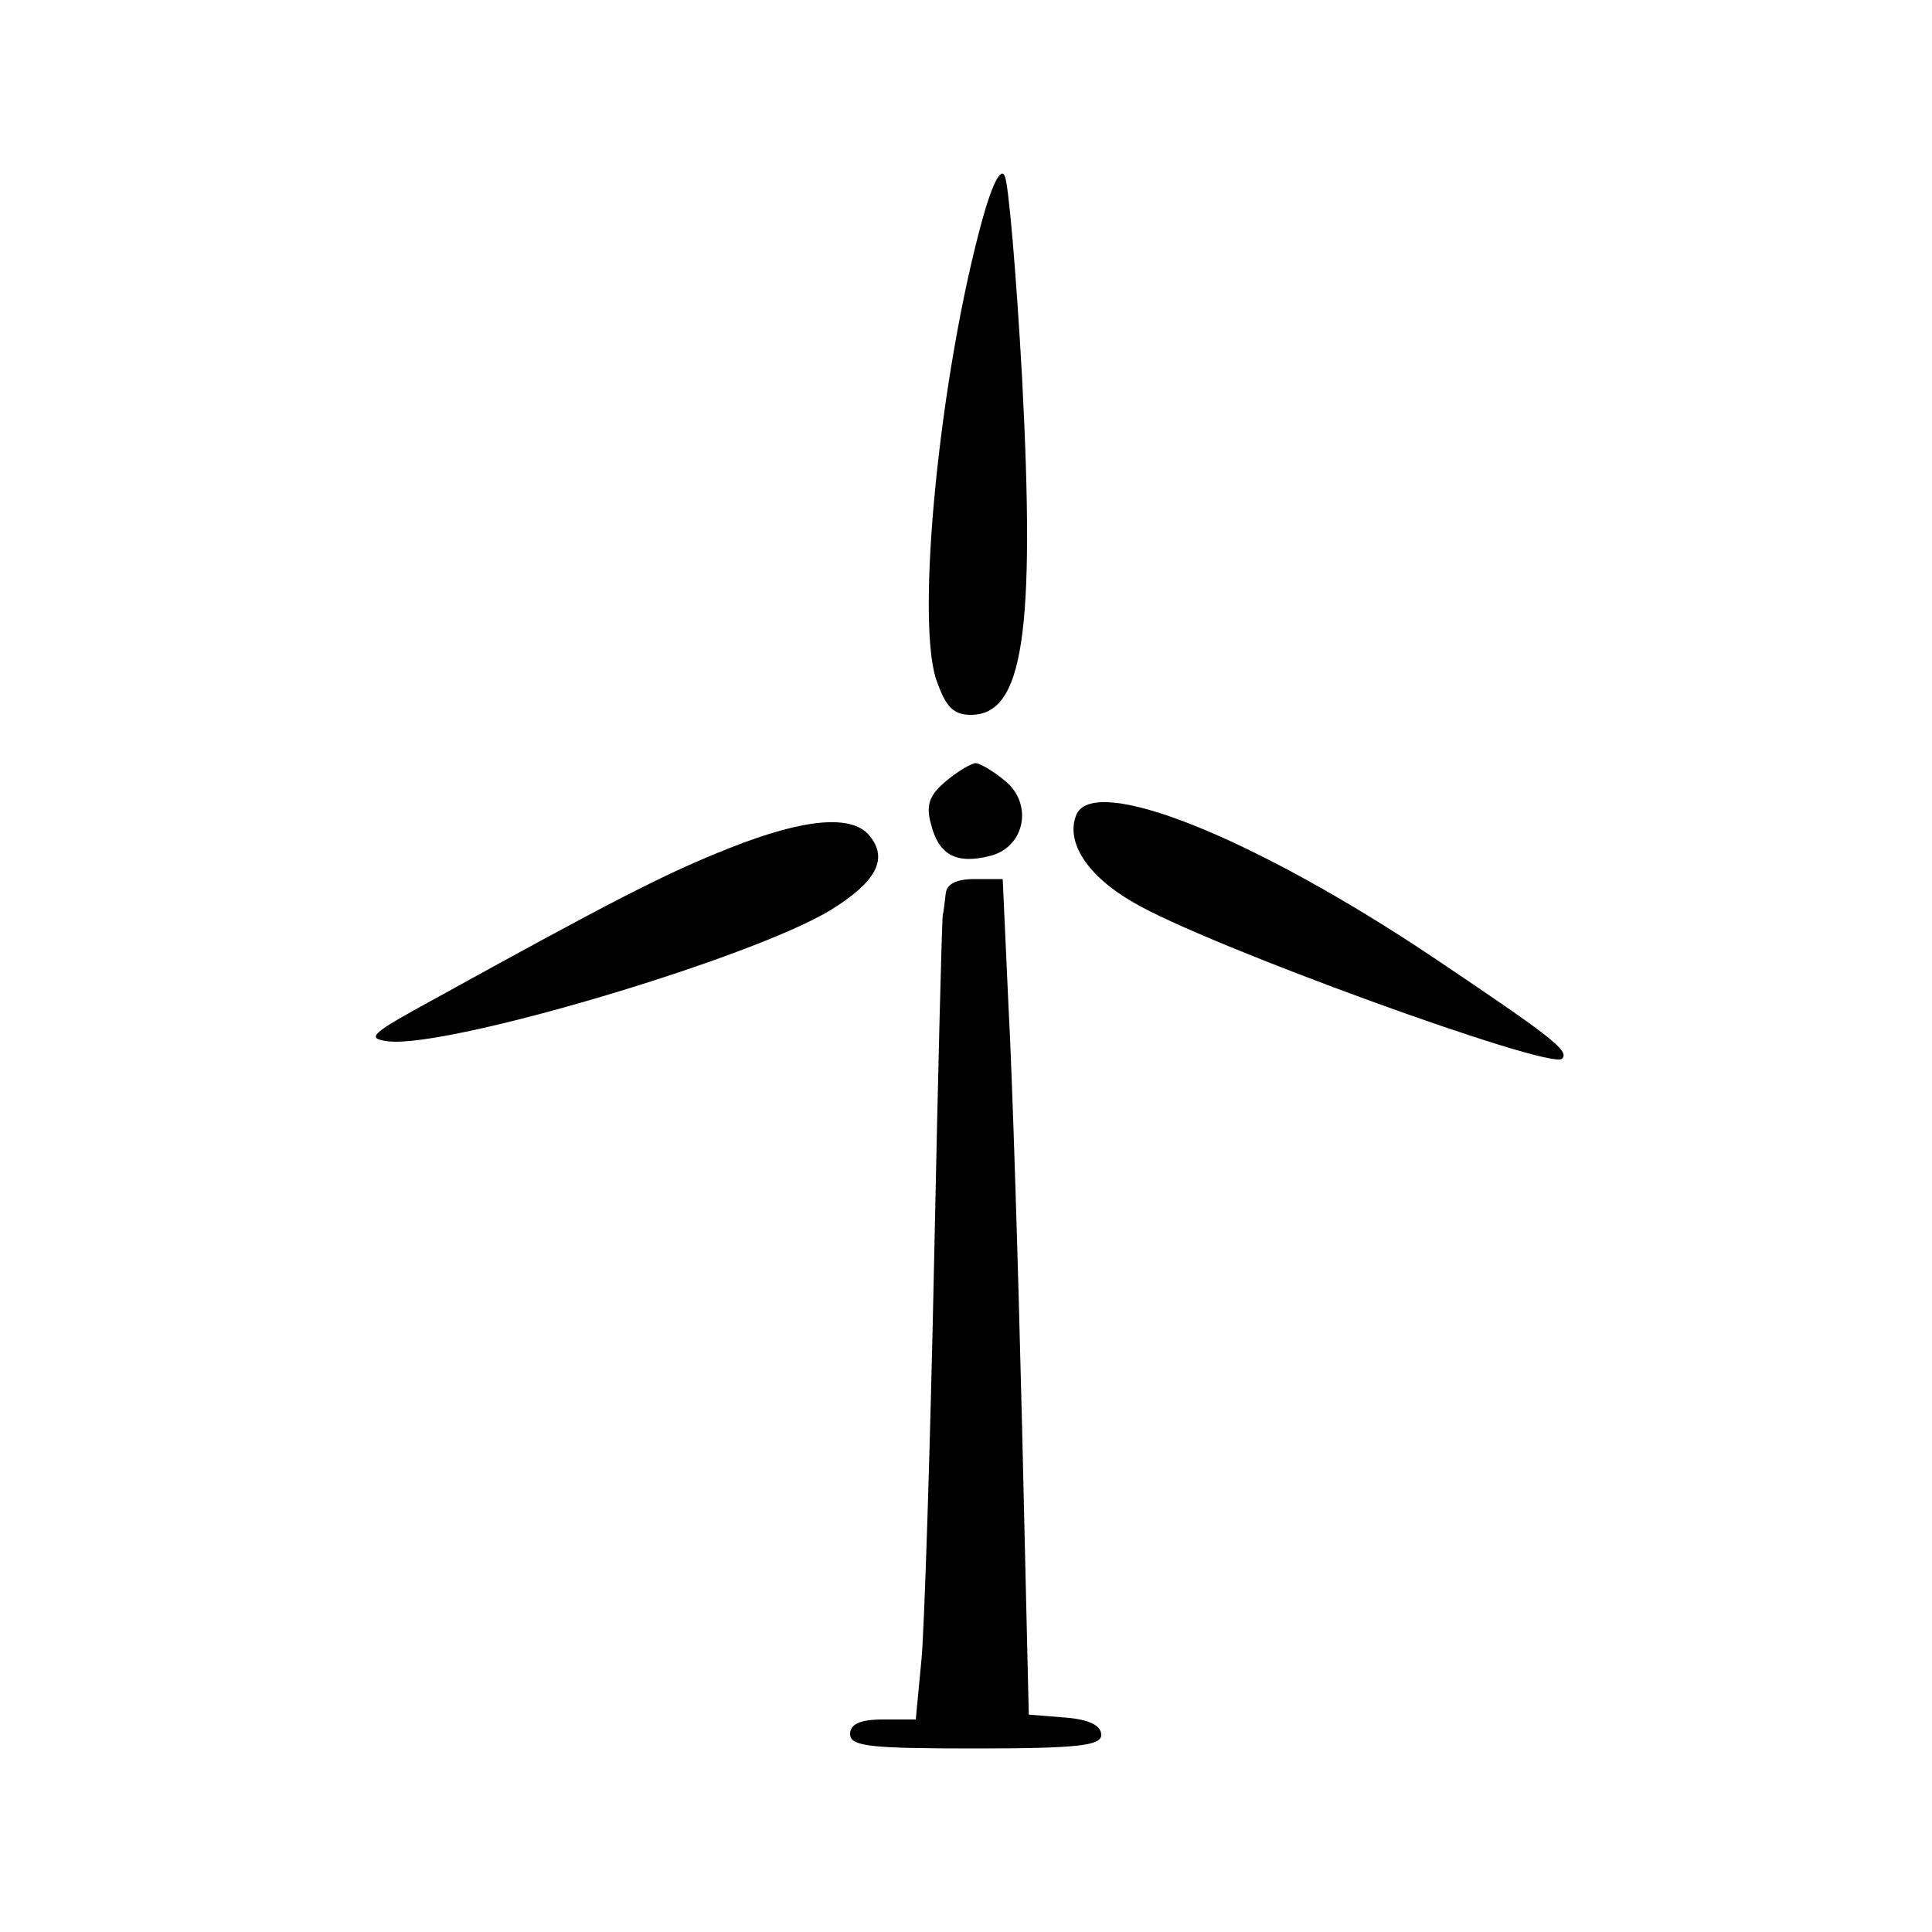 <?xml version="1.0" standalone="no"?>
<!DOCTYPE svg PUBLIC "-//W3C//DTD SVG 20010904//EN"
 "http://www.w3.org/TR/2001/REC-SVG-20010904/DTD/svg10.dtd">
<svg version="1.0" xmlns="http://www.w3.org/2000/svg"
 width="200pt" height="200pt" viewBox="0 0 200 200"
 preserveAspectRatio="xMidYMid meet">

<g transform="translate(0,200) scale(0.1,-0.1)"
fill="#000000" stroke="none">
<path d="M1017 1773 c-44 -160 -69 -411 -48 -476 10 -29 18 -37 36 -37 54 0
67 83 53 350 -6 107 -14 201 -18 208 -4 9 -13 -9 -23 -45z"/>
<path d="M980 1192 c-18 -15 -22 -25 -16 -46 8 -31 26 -41 61 -32 36 9 45 54
15 78 -12 10 -26 18 -30 18 -4 0 -18 -8 -30 -18z"/>
<path d="M1114 1156 c-11 -28 12 -63 59 -90 74 -44 432 -174 444 -162 8 8 -10
22 -132 104 -188 126 -354 192 -371 148z"/>
<path d="M755 1122 c-66 -26 -122 -55 -305 -156 -66 -36 -72 -41 -48 -44 63
-7 376 86 458 136 47 29 60 53 40 77 -18 22 -67 18 -145 -13z"/>
<path d="M979 1075 c-1 -8 -2 -18 -3 -22 -1 -5 -5 -165 -9 -358 -4 -192 -10
-378 -13 -412 l-6 -63 -34 0 c-24 0 -34 -5 -34 -15 0 -13 21 -15 130 -15 106
0 130 3 130 14 0 10 -13 16 -37 18 l-38 3 -7 300 c-4 165 -10 360 -14 433 l-6
132 -29 0 c-19 0 -29 -5 -30 -15z"/>
</g>
</svg>

